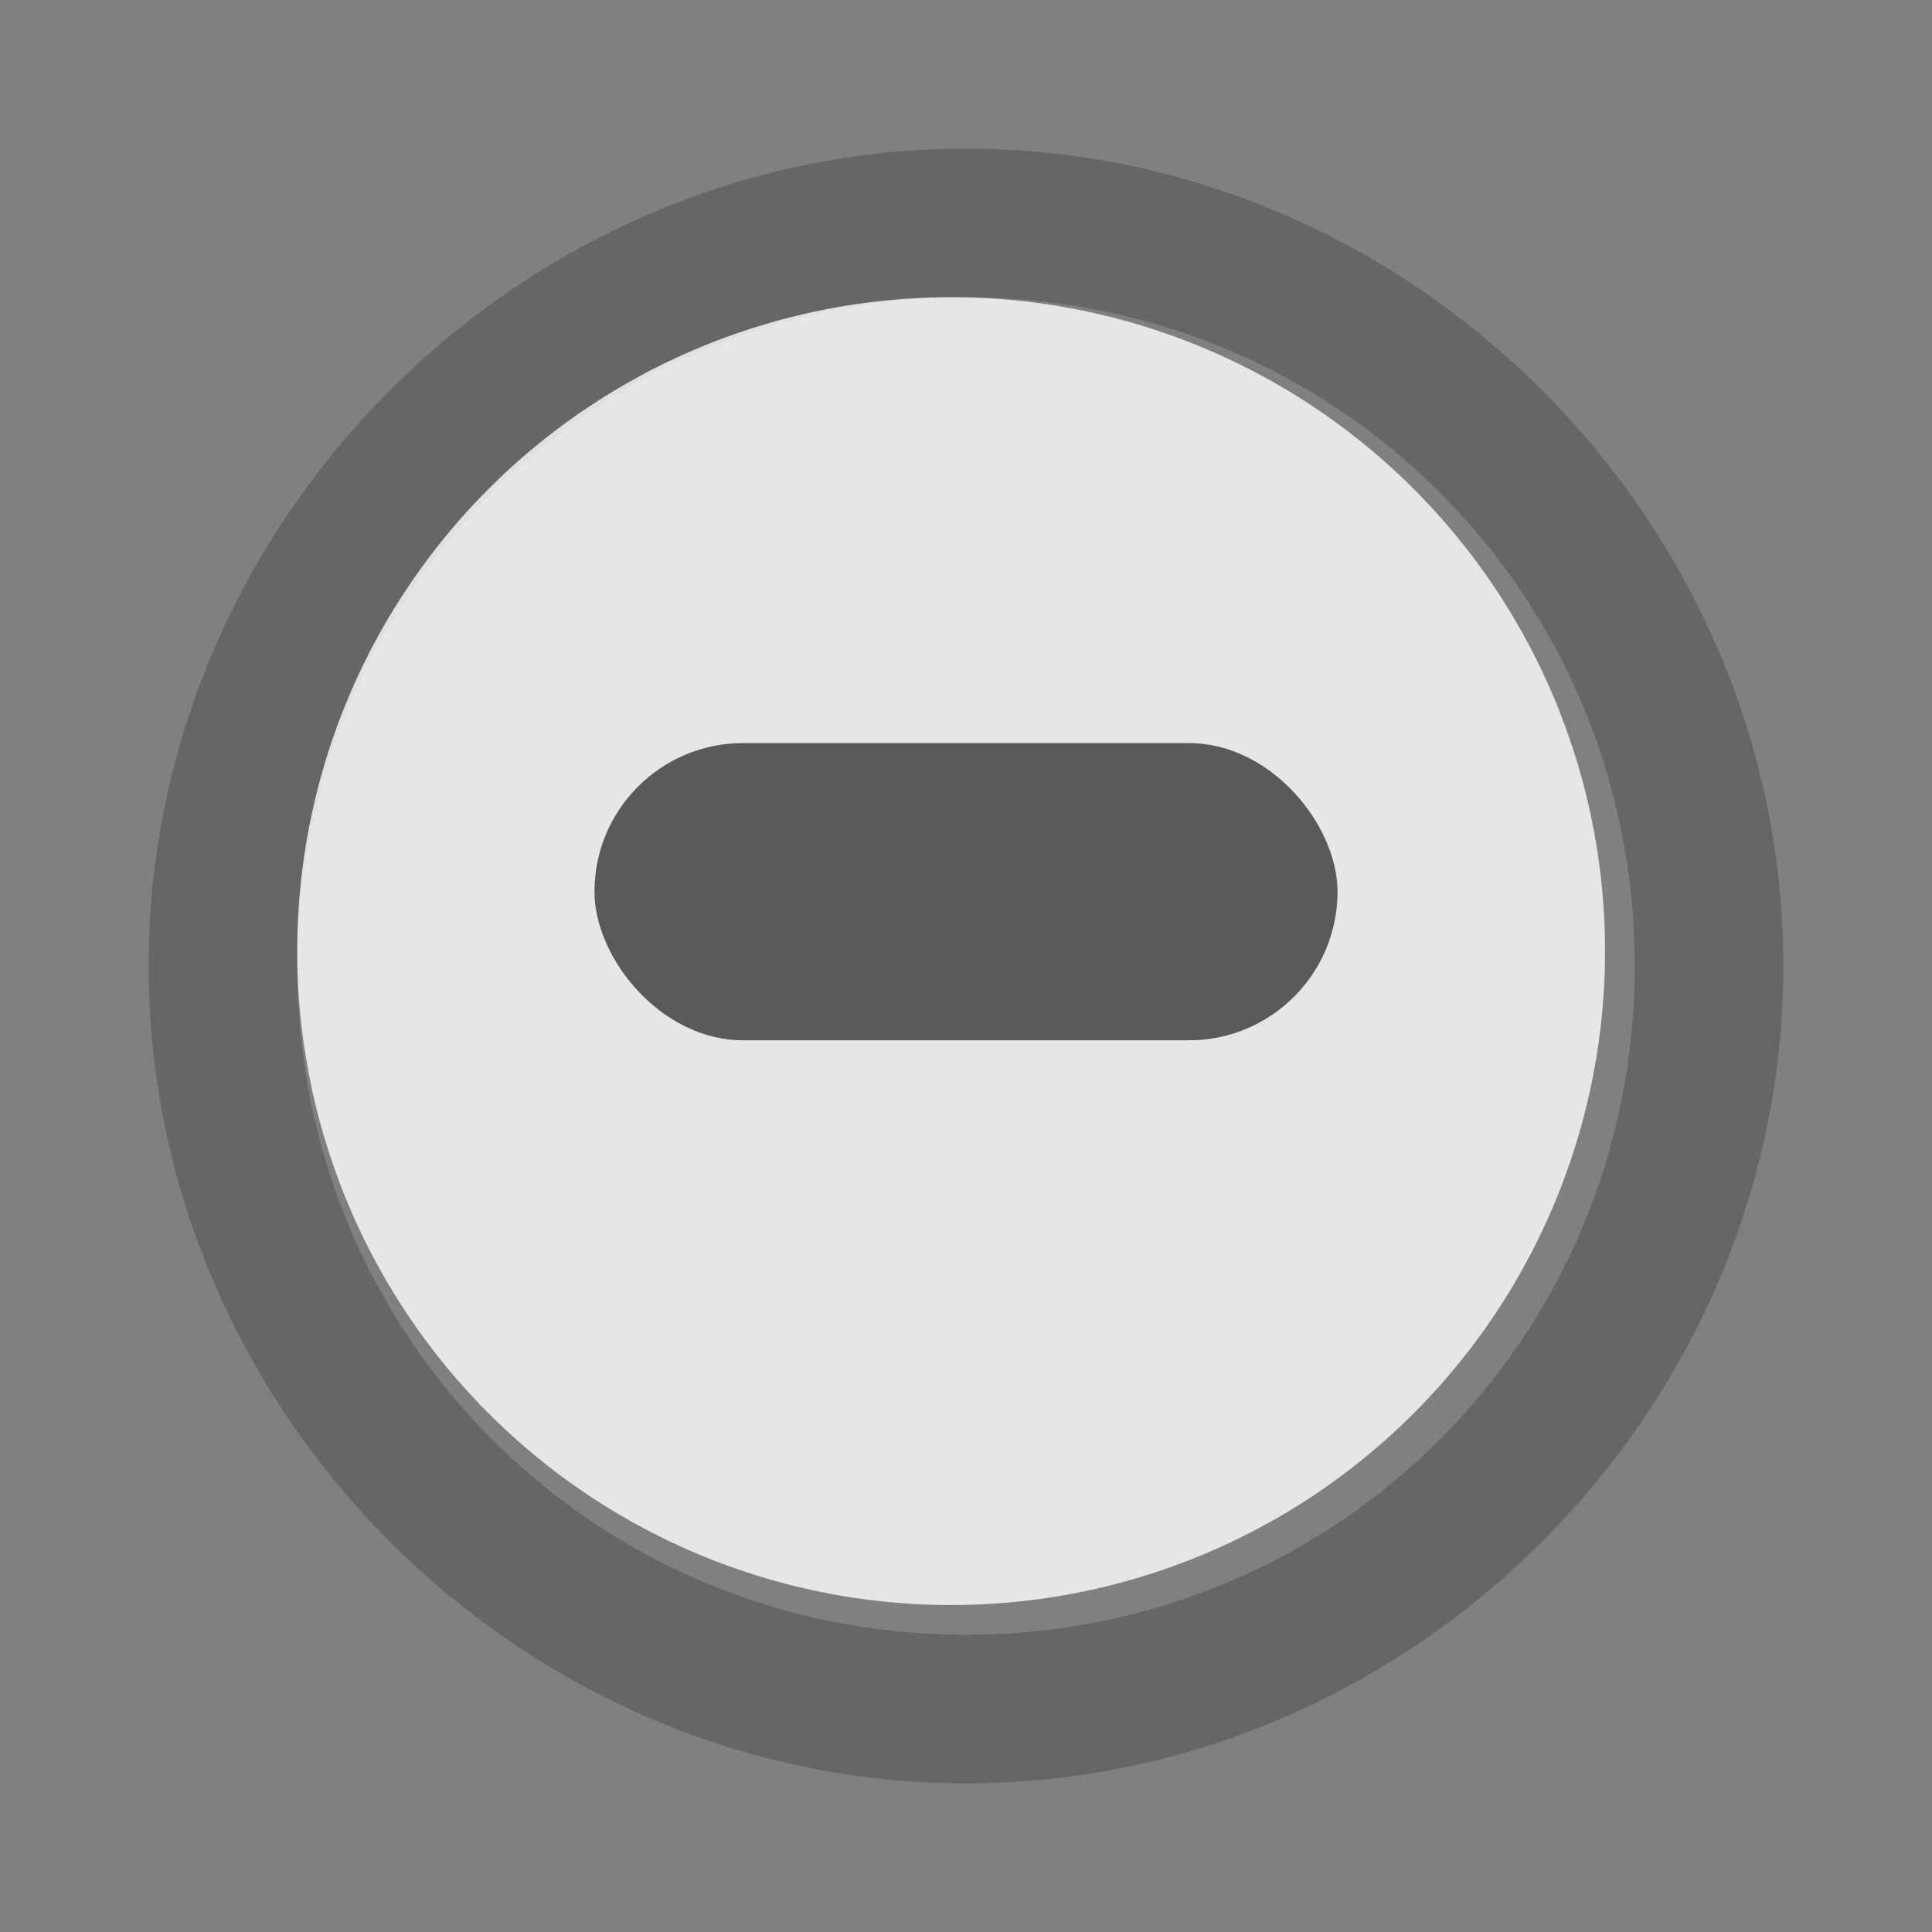 <!--part of the glare theme by sixsixfive released under cc_by-sa-v4-->
<svg xmlns="http://www.w3.org/2000/svg" viewBox="0 0 13 13"><rect x="0" y="0" width="13" height="13" fill="#808080" stroke="none"/><path d="M 6.5 1 C 3.5 1 1 3.5 1 6.5 1 9.5 3.5 12 6.5 12 9.5 12 12 9.5 12 6.5 12 3.5 9.5 1 6.5 1 z M 6.5 2 C 9 2 11 4 11 6.5 11 9 9 11 6.5 11 4 11 2 9 2 6.5 2 4 4 2 6.5 2 z" opacity="0.2"/><path d="M 12 6.5 A 5.5 5.5 0 1 1 1 6.5 5.5 5.5 0 1 1 12 6.5 z" transform="matrix(0.8 0 0 0.8 1.2 1.2)" opacity="0.8" fill="#fff"/><rect width="5" height="2" x="4" y="5" fill="#5a5a5a" rx="1"/></svg>